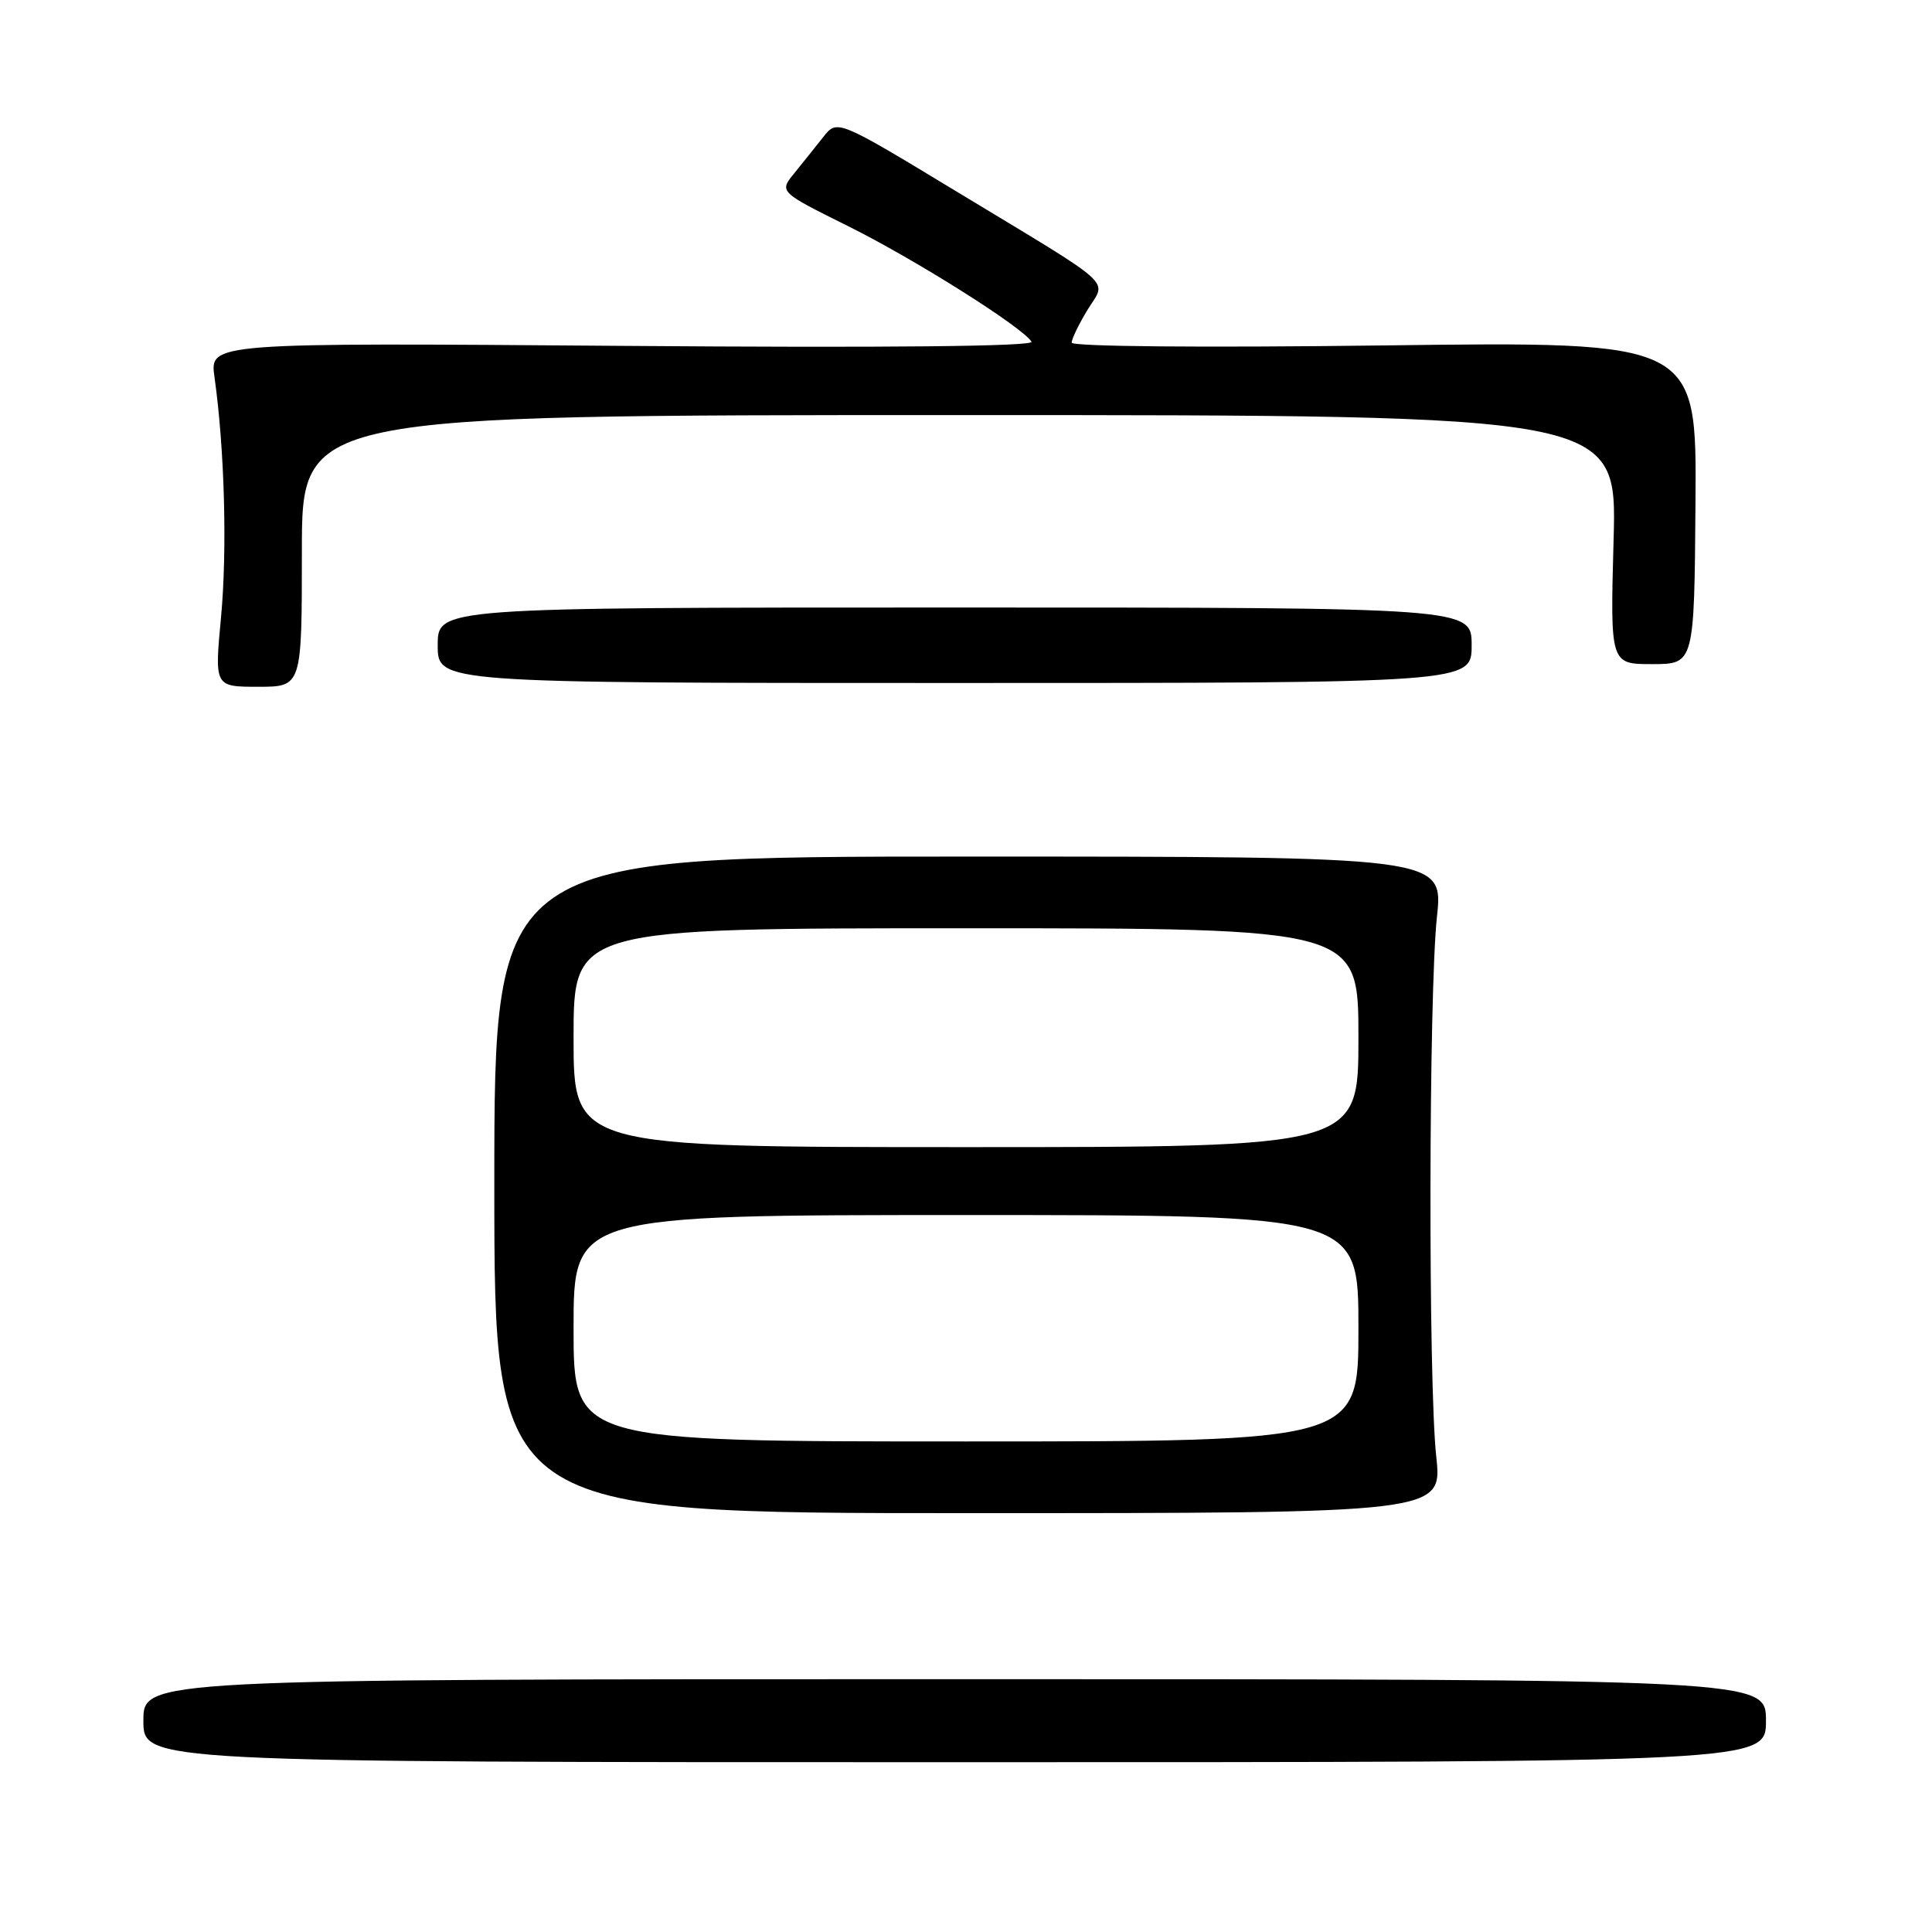 <?xml version="1.0" encoding="UTF-8" standalone="no"?>
<!DOCTYPE svg PUBLIC "-//W3C//DTD SVG 1.1//EN" "http://www.w3.org/Graphics/SVG/1.1/DTD/svg11.dtd" >
<svg xmlns="http://www.w3.org/2000/svg" xmlns:xlink="http://www.w3.org/1999/xlink" version="1.1" viewBox="0 0 256 256">
 <g >
 <path fill="currentColor"
d=" M 234.00 228.00 C 234.00 222.50 234.00 222.50 126.50 222.50 C 19.00 222.50 19.00 222.50 19.00 228.00 C 19.00 233.50 19.00 233.50 126.50 233.50 C 234.00 233.50 234.00 233.50 234.00 228.00 Z  M 190.31 193.00 C 189.24 183.13 189.31 131.71 190.40 121.50 C 191.26 113.50 191.26 113.50 128.38 113.50 C 65.50 113.50 65.50 113.50 65.50 157.00 C 65.50 200.50 65.50 200.50 128.31 200.50 C 191.12 200.50 191.12 200.50 190.31 193.00 Z  M 40.00 73.00 C 40.00 55.00 40.00 55.00 127.13 55.00 C 214.26 55.00 214.26 55.00 213.81 71.50 C 213.36 88.00 213.36 88.00 218.93 88.00 C 224.50 87.99 224.50 87.99 224.66 66.62 C 224.82 45.24 224.82 45.24 183.41 45.77 C 159.21 46.08 142.00 45.92 142.00 45.40 C 142.01 44.90 142.95 42.95 144.10 41.06 C 146.63 36.91 148.33 38.44 126.72 25.36 C 110.94 15.81 110.94 15.81 109.09 18.15 C 108.07 19.44 106.34 21.61 105.24 22.96 C 103.24 25.42 103.24 25.42 112.37 29.96 C 121.26 34.38 135.47 43.34 136.68 45.28 C 137.06 45.90 117.57 46.10 82.53 45.83 C 27.78 45.41 27.78 45.41 28.42 49.96 C 29.76 59.49 30.12 72.85 29.29 81.75 C 28.42 91.00 28.42 91.00 34.21 91.00 C 40.00 91.00 40.00 91.00 40.00 73.00 Z  M 195.00 85.50 C 195.00 80.50 195.00 80.50 126.50 80.50 C 58.00 80.50 58.00 80.50 58.00 85.50 C 58.00 90.50 58.00 90.50 126.50 90.50 C 195.00 90.50 195.00 90.50 195.00 85.50 Z  M 76.00 176.00 C 76.00 161.00 76.00 161.00 128.00 161.00 C 180.00 161.00 180.00 161.00 180.00 176.00 C 180.00 191.00 180.00 191.00 128.00 191.00 C 76.00 191.00 76.00 191.00 76.00 176.00 Z  M 76.00 137.50 C 76.00 123.00 76.00 123.00 128.00 123.00 C 180.00 123.00 180.00 123.00 180.00 137.50 C 180.00 152.00 180.00 152.00 128.00 152.00 C 76.00 152.00 76.00 152.00 76.00 137.50 Z "/>
</g>
</svg>